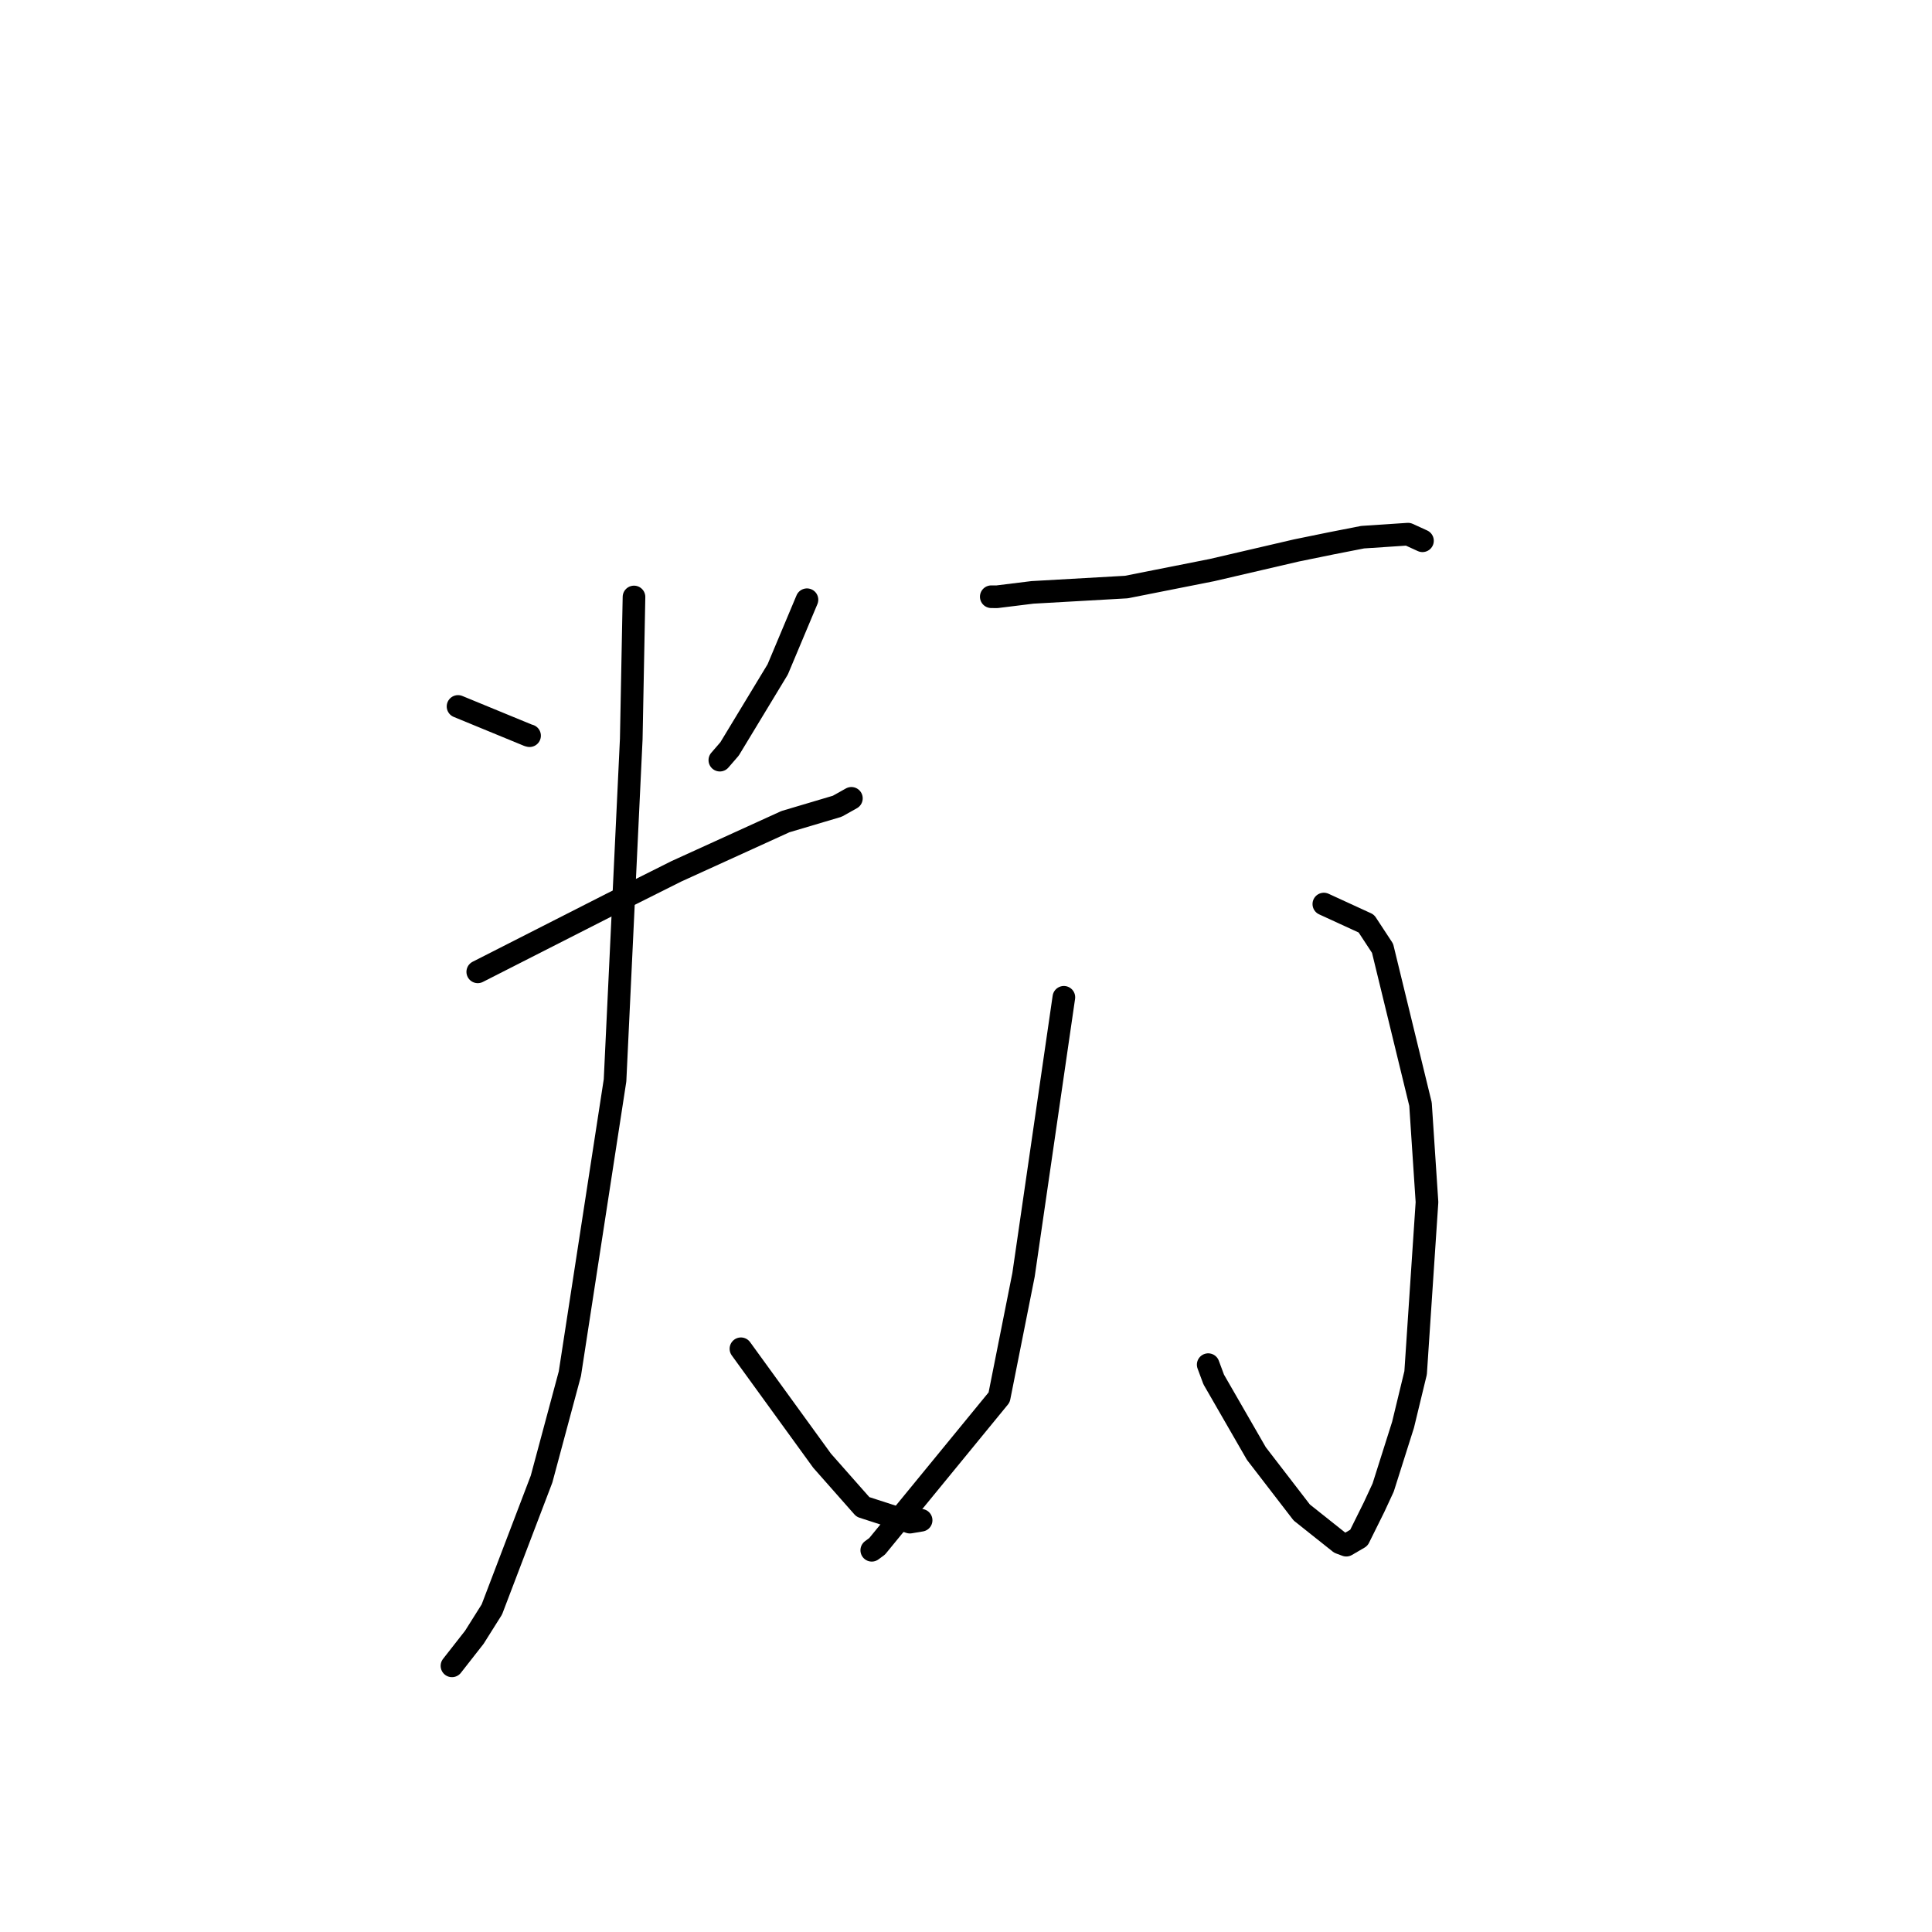 <?xml version="1.0" standalone="no"?>
    <svg width="256" height="256" xmlns="http://www.w3.org/2000/svg" version="1.1">
    <polyline stroke="black" stroke-width="3" stroke-linecap="round" fill="transparent" stroke-linejoin="round" points="60.692 93.607 70.011 97.443 70.17 97.482 " />
        <polyline stroke="black" stroke-width="3" stroke-linecap="round" fill="transparent" stroke-linejoin="round" points="106.927 79.467 103.048 88.705 96.671 99.236 95.383 100.724 " />
        <polyline stroke="black" stroke-width="3" stroke-linecap="round" fill="transparent" stroke-linejoin="round" points="63.306 128.774 80.946 119.801 89.616 115.458 104.073 108.873 110.944 106.831 112.644 105.879 112.814 105.784 " />
        <polyline stroke="black" stroke-width="3" stroke-linecap="round" fill="transparent" stroke-linejoin="round" points="84.008 79.102 83.645 97.919 81.496 143.154 75.51 182.026 71.76 195.985 65.172 213.262 62.854 216.946 60.158 220.39 59.888 220.734 " />
        <polyline stroke="black" stroke-width="3" stroke-linecap="round" fill="transparent" stroke-linejoin="round" points="98.178 178.72 108.935 193.555 114.342 199.677 120.561 201.691 122.053 201.442 " />
        <polyline stroke="black" stroke-width="3" stroke-linecap="round" fill="transparent" stroke-linejoin="round" points="131.349 79.069 132.09 79.076 136.804 78.494 149.246 77.788 160.569 75.544 171.784 72.937 176.411 71.991 180.561 71.178 186.571 70.779 188.358 71.596 188.485 71.654 " />
        <polyline stroke="black" stroke-width="3" stroke-linecap="round" fill="transparent" stroke-linejoin="round" points="175.416 119.792 181.045 122.378 183.196 125.656 188.225 146.307 189.083 159.291 187.577 181.906 185.91 188.795 183.276 197.11 182.073 199.704 180.055 203.771 178.389 204.744 177.535 204.426 172.487 200.411 166.477 192.604 160.823 182.789 160.093 180.823 " />
        <polyline stroke="black" stroke-width="3" stroke-linecap="round" fill="transparent" stroke-linejoin="round" points="140.967 132.147 135.624 168.917 132.392 185.159 116.225 204.893 115.514 205.418 " />
        </svg>